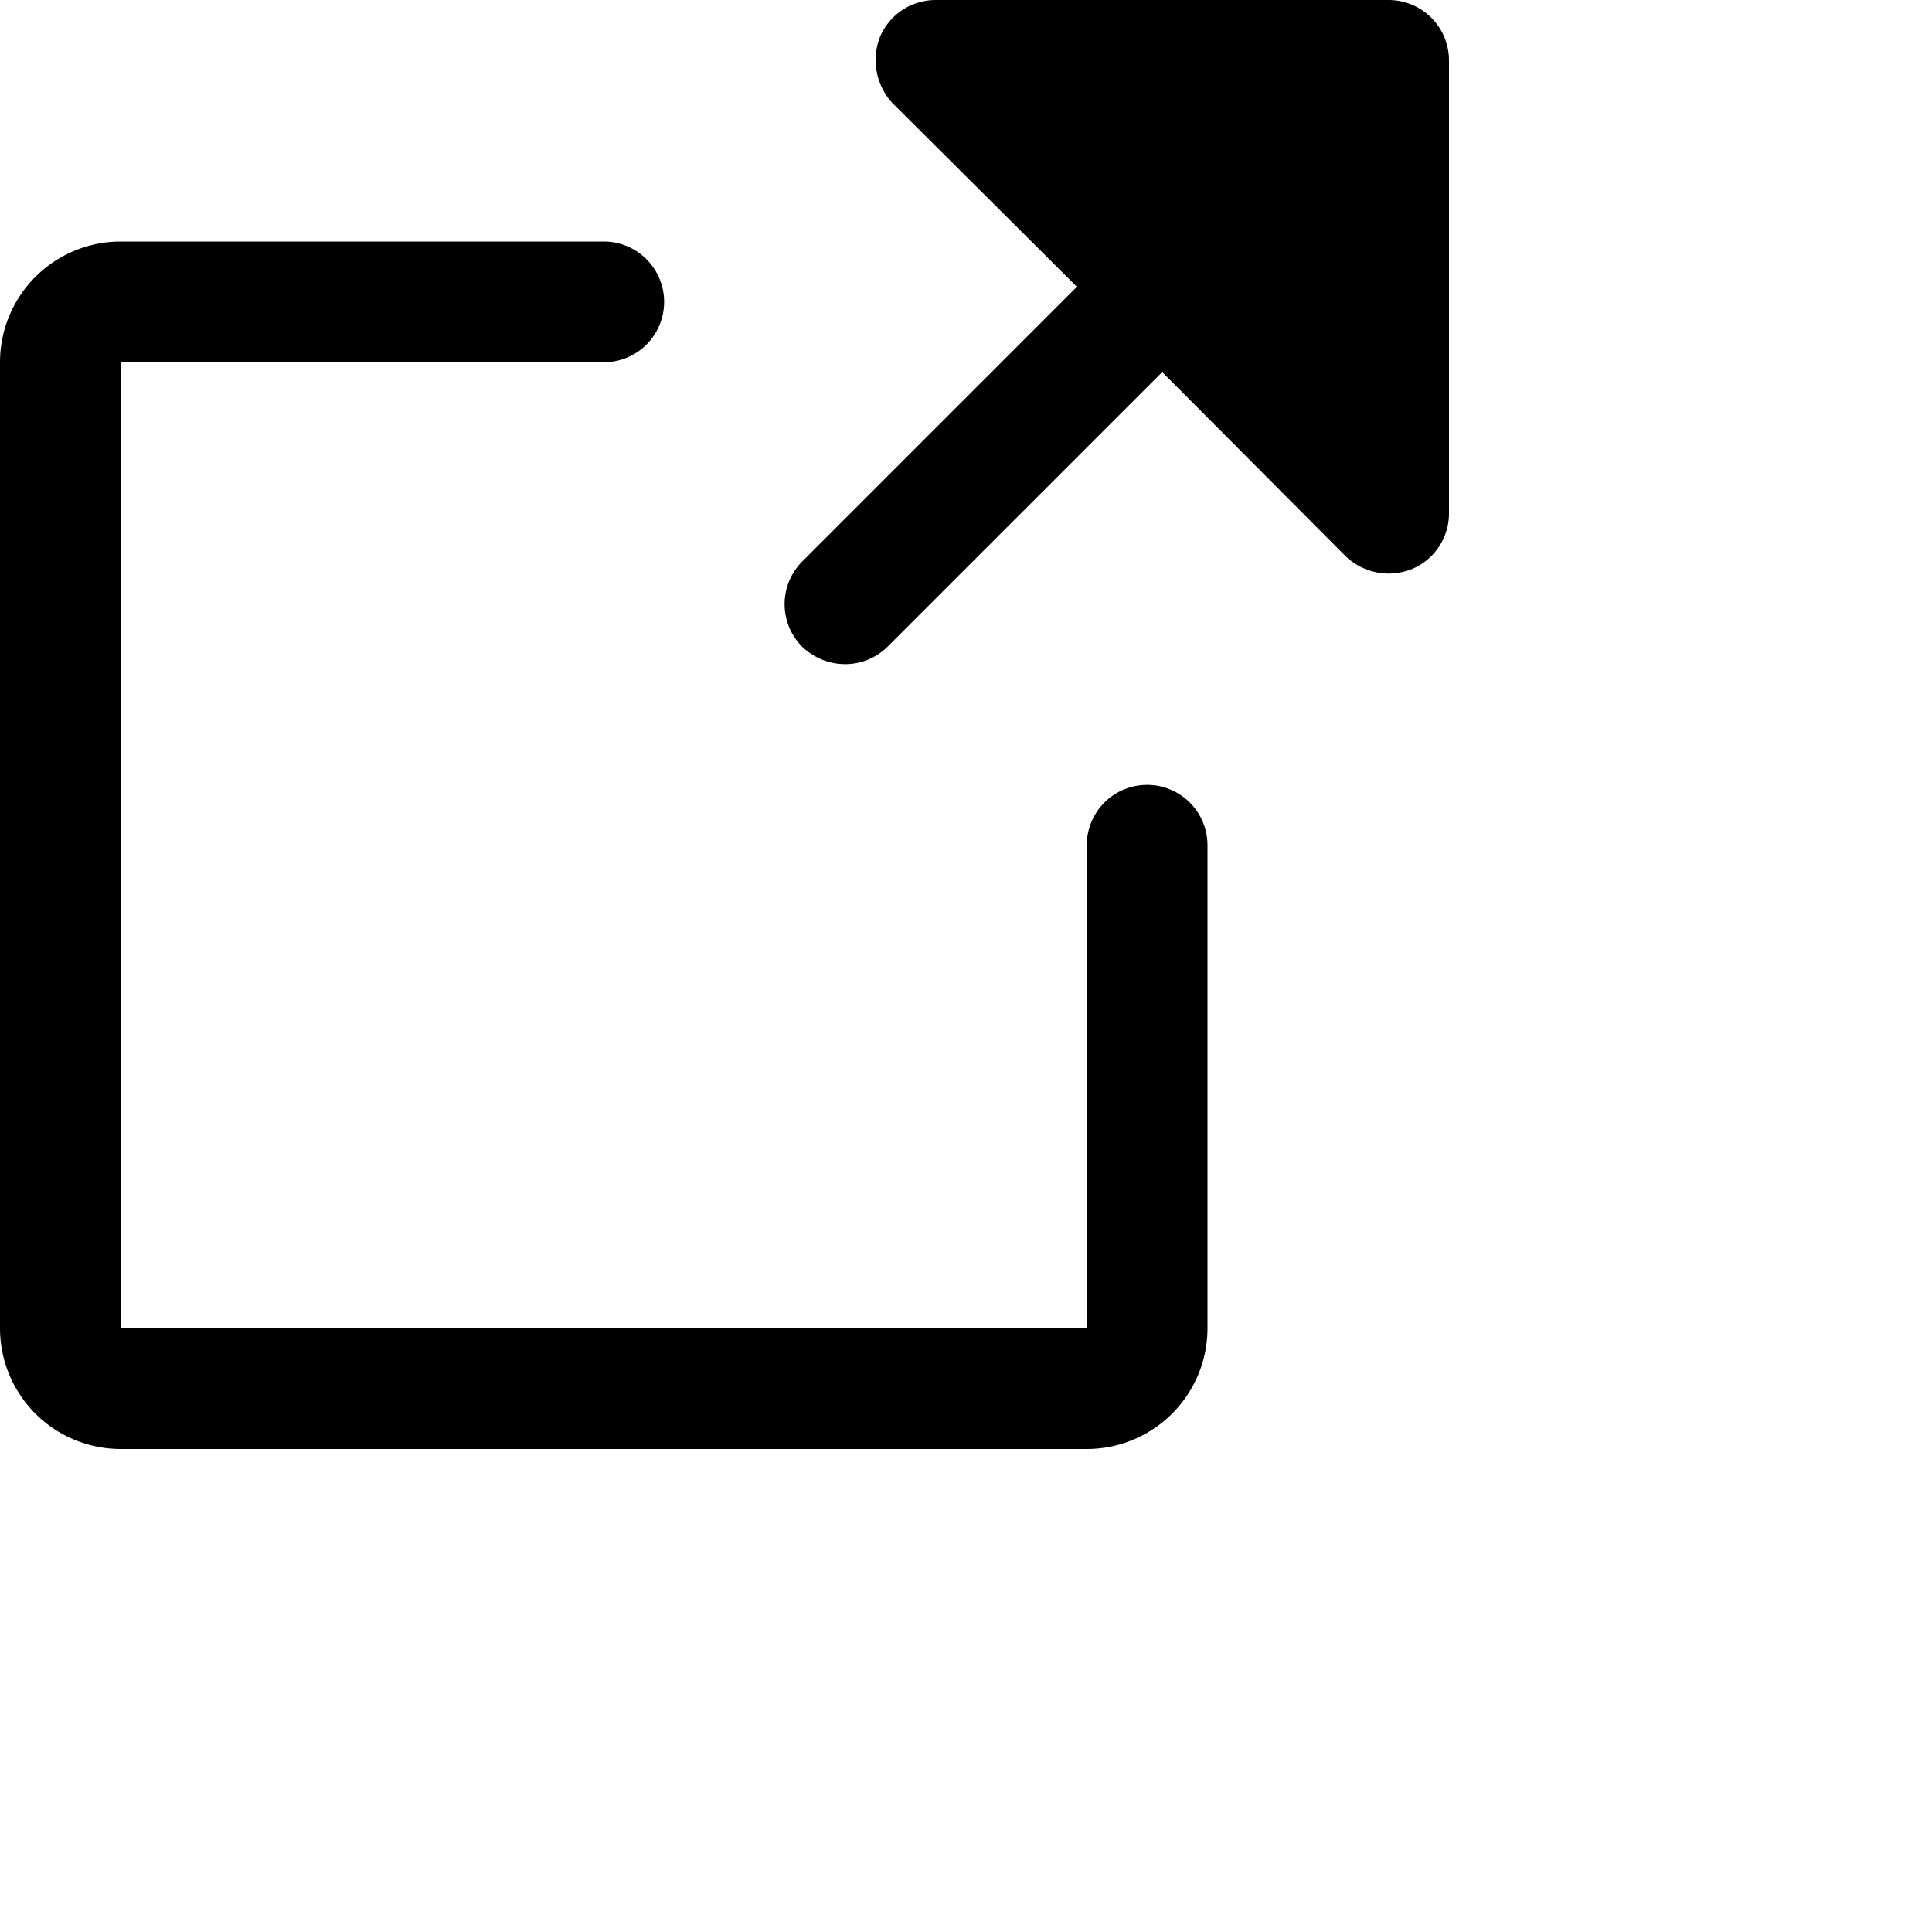 <?xml version="1.0" ?>
<svg viewBox="0 0 256 256" xmlns="http://www.w3.org/2000/svg">
  <rect fill="none" height="256" width="256"/><path d="M 192 68 a 8 8 0 0 1 -4.9 7.4 a 8.5 8.5 0 0 1 -3.1 0.6 a 8.3 8.3 0 0 1 -5.7 -2.3 L 154 49.3 l -36.4 36.4 A 8 8 0 0 1 112 88 a 8.3 8.3 0 0 1 -5.7 -2.3 a 8 8 0 0 1 0 -11.3 L 142.7 38 L 118.3 13.7 a 8.4 8.4 0 0 1 -1.7 -8.8 A 8 8 0 0 1 124 0 h 60 a 8 8 0 0 1 8 8 Z m -40 36 a 8 8 0 0 0 -8 8 v 64 H 16 V 48 h 64 a 8 8 0 0 0 0 -16 H 16 A 16 16 0 0 0 0 48 V 176 a 16 16 0 0 0 16 16 H 144 a 16 16 0 0 0 16 -16 V 112 A 8 8 0 0 0 152 104 Z"/>
</svg>

